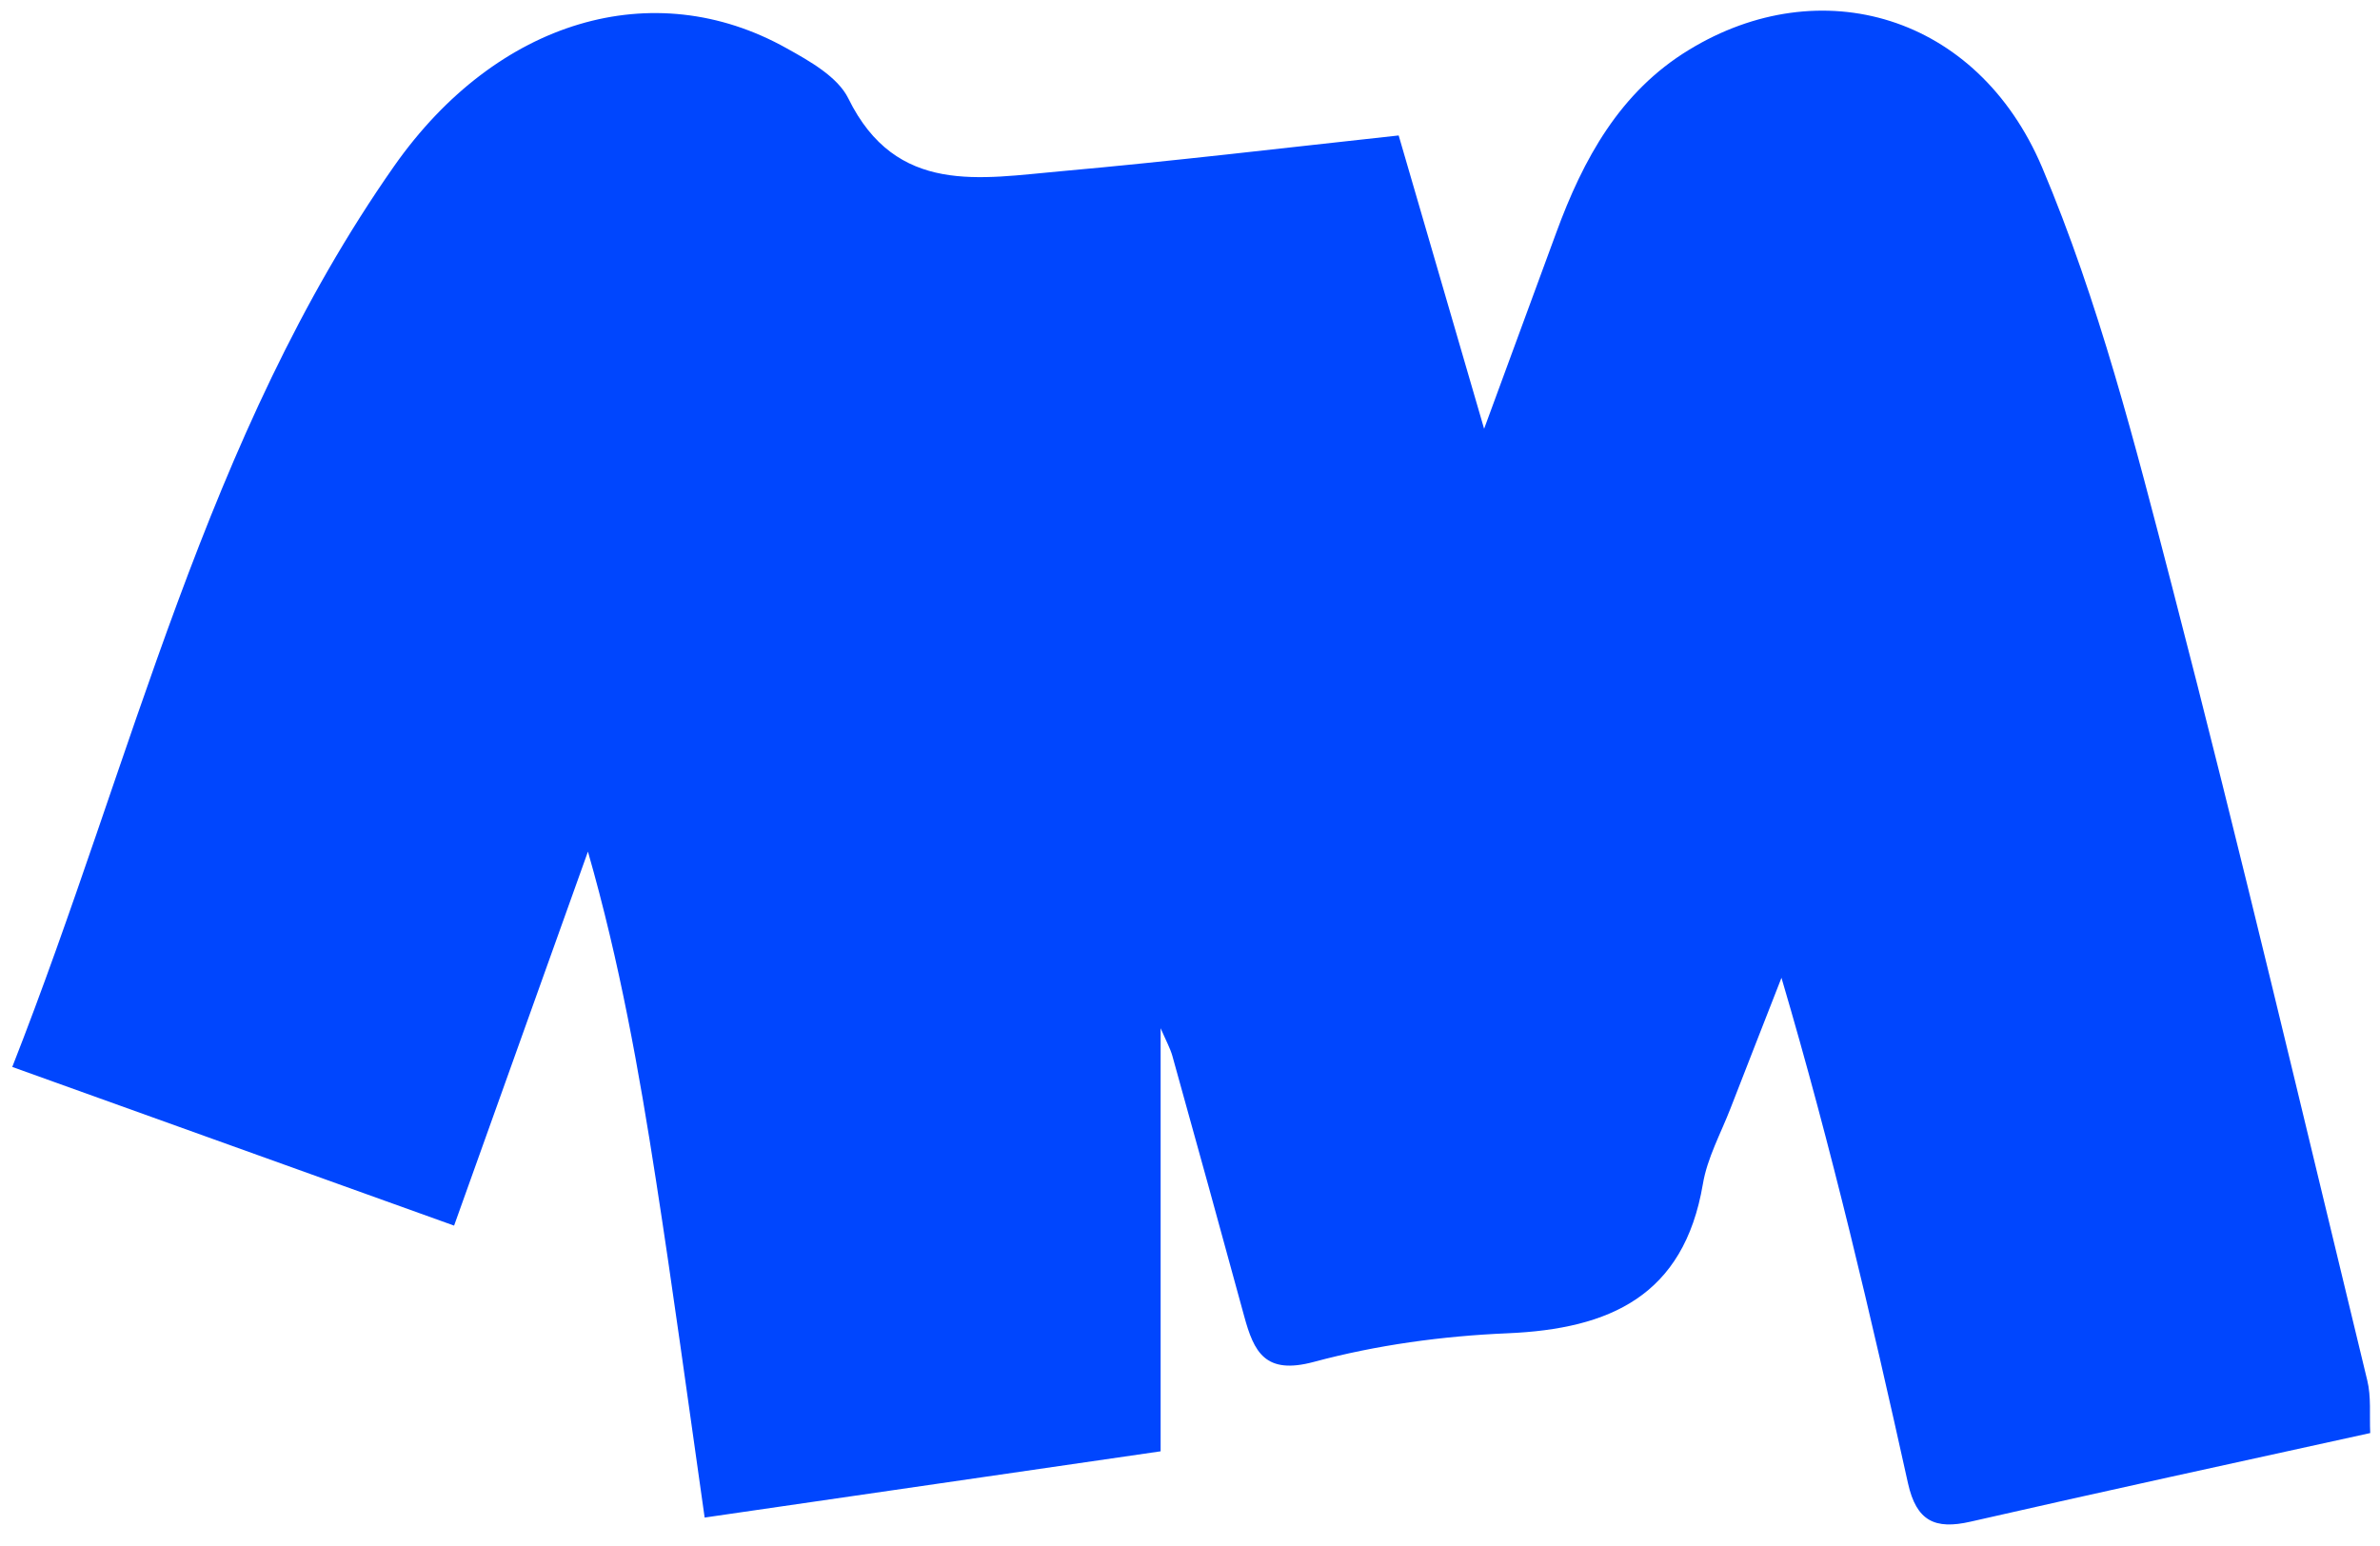 <svg width="97" height="63" viewBox="0 0 97 63" fill="none" xmlns="http://www.w3.org/2000/svg">
<path d="M96.601 58.408C91.035 59.63 85.668 60.797 80.313 62.019C78.86 62.352 78.106 61.997 77.762 60.452C76.254 53.641 74.669 46.842 72.606 39.853C71.919 41.62 71.22 43.386 70.533 45.164C70.134 46.197 69.579 47.197 69.402 48.264C68.626 52.819 65.61 54.164 61.441 54.341C58.79 54.453 56.107 54.819 53.546 55.508C51.561 56.041 51.106 55.108 50.707 53.641C49.742 50.108 48.767 46.564 47.78 43.031C47.691 42.72 47.525 42.42 47.303 41.908V59.152C41.415 60.008 35.206 60.908 28.719 61.852C28.02 56.952 27.422 52.519 26.734 48.097C26.047 43.664 25.26 39.231 23.962 34.709C22.166 39.731 20.37 44.742 18.507 49.953C12.353 47.742 6.532 45.653 0.5 43.486C5.456 30.876 8.339 17.787 16.067 6.765C20.259 0.799 26.634 -1.068 32.057 1.966C32.999 2.488 34.141 3.132 34.574 4.01C36.525 7.988 39.974 7.265 43.256 6.977C47.735 6.577 52.204 6.043 57.005 5.521C58.114 9.321 59.19 13.032 60.487 17.476C61.618 14.387 62.527 11.943 63.425 9.488C64.523 6.488 66.02 3.743 68.836 2.032C74.181 -1.234 80.579 0.577 83.229 6.821C85.535 12.276 87.021 18.11 88.518 23.876C91.312 34.631 93.862 45.453 96.479 56.252C96.646 56.93 96.568 57.663 96.601 58.397V58.408Z" fill="#0046FE"/>
</svg>
